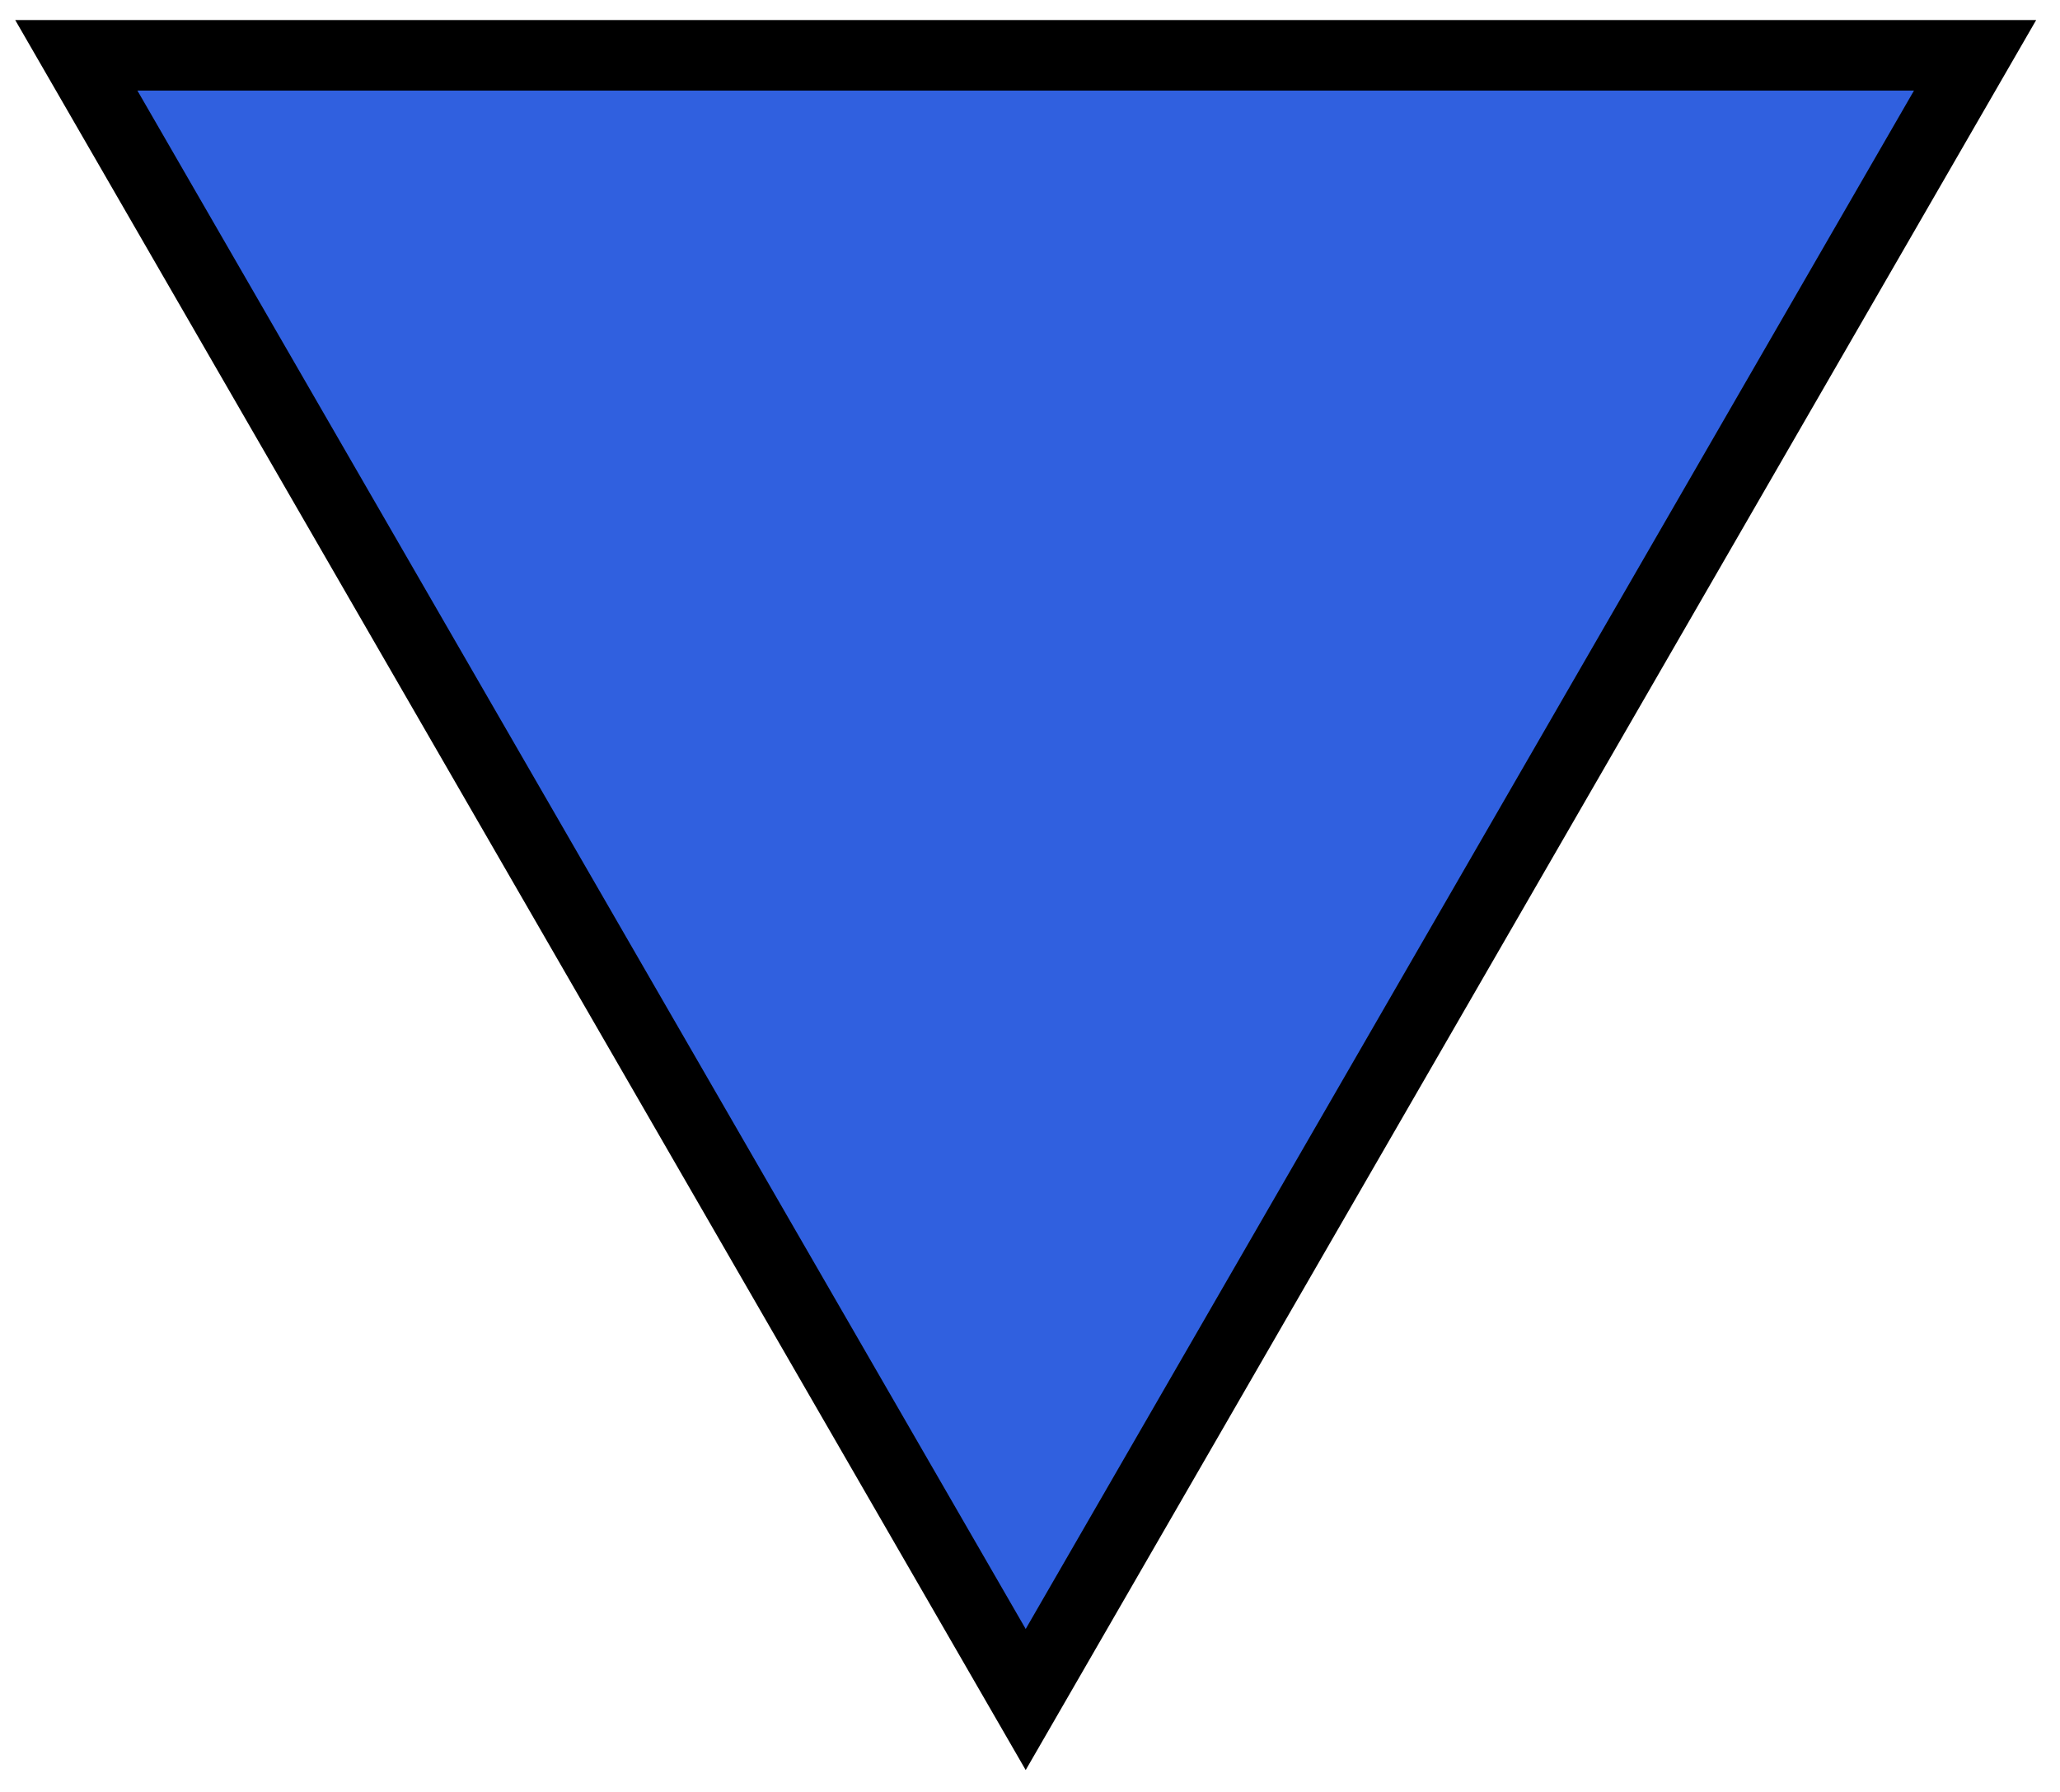 <svg width="146" height="127" viewBox="0 0 146 127" fill="none" xmlns="http://www.w3.org/2000/svg">
<path d="M139.981 3.922L72.695 120.465L5.409 3.922L139.981 3.922Z" fill="#3060DF" stroke="black" stroke-width="5"/>
</svg>

